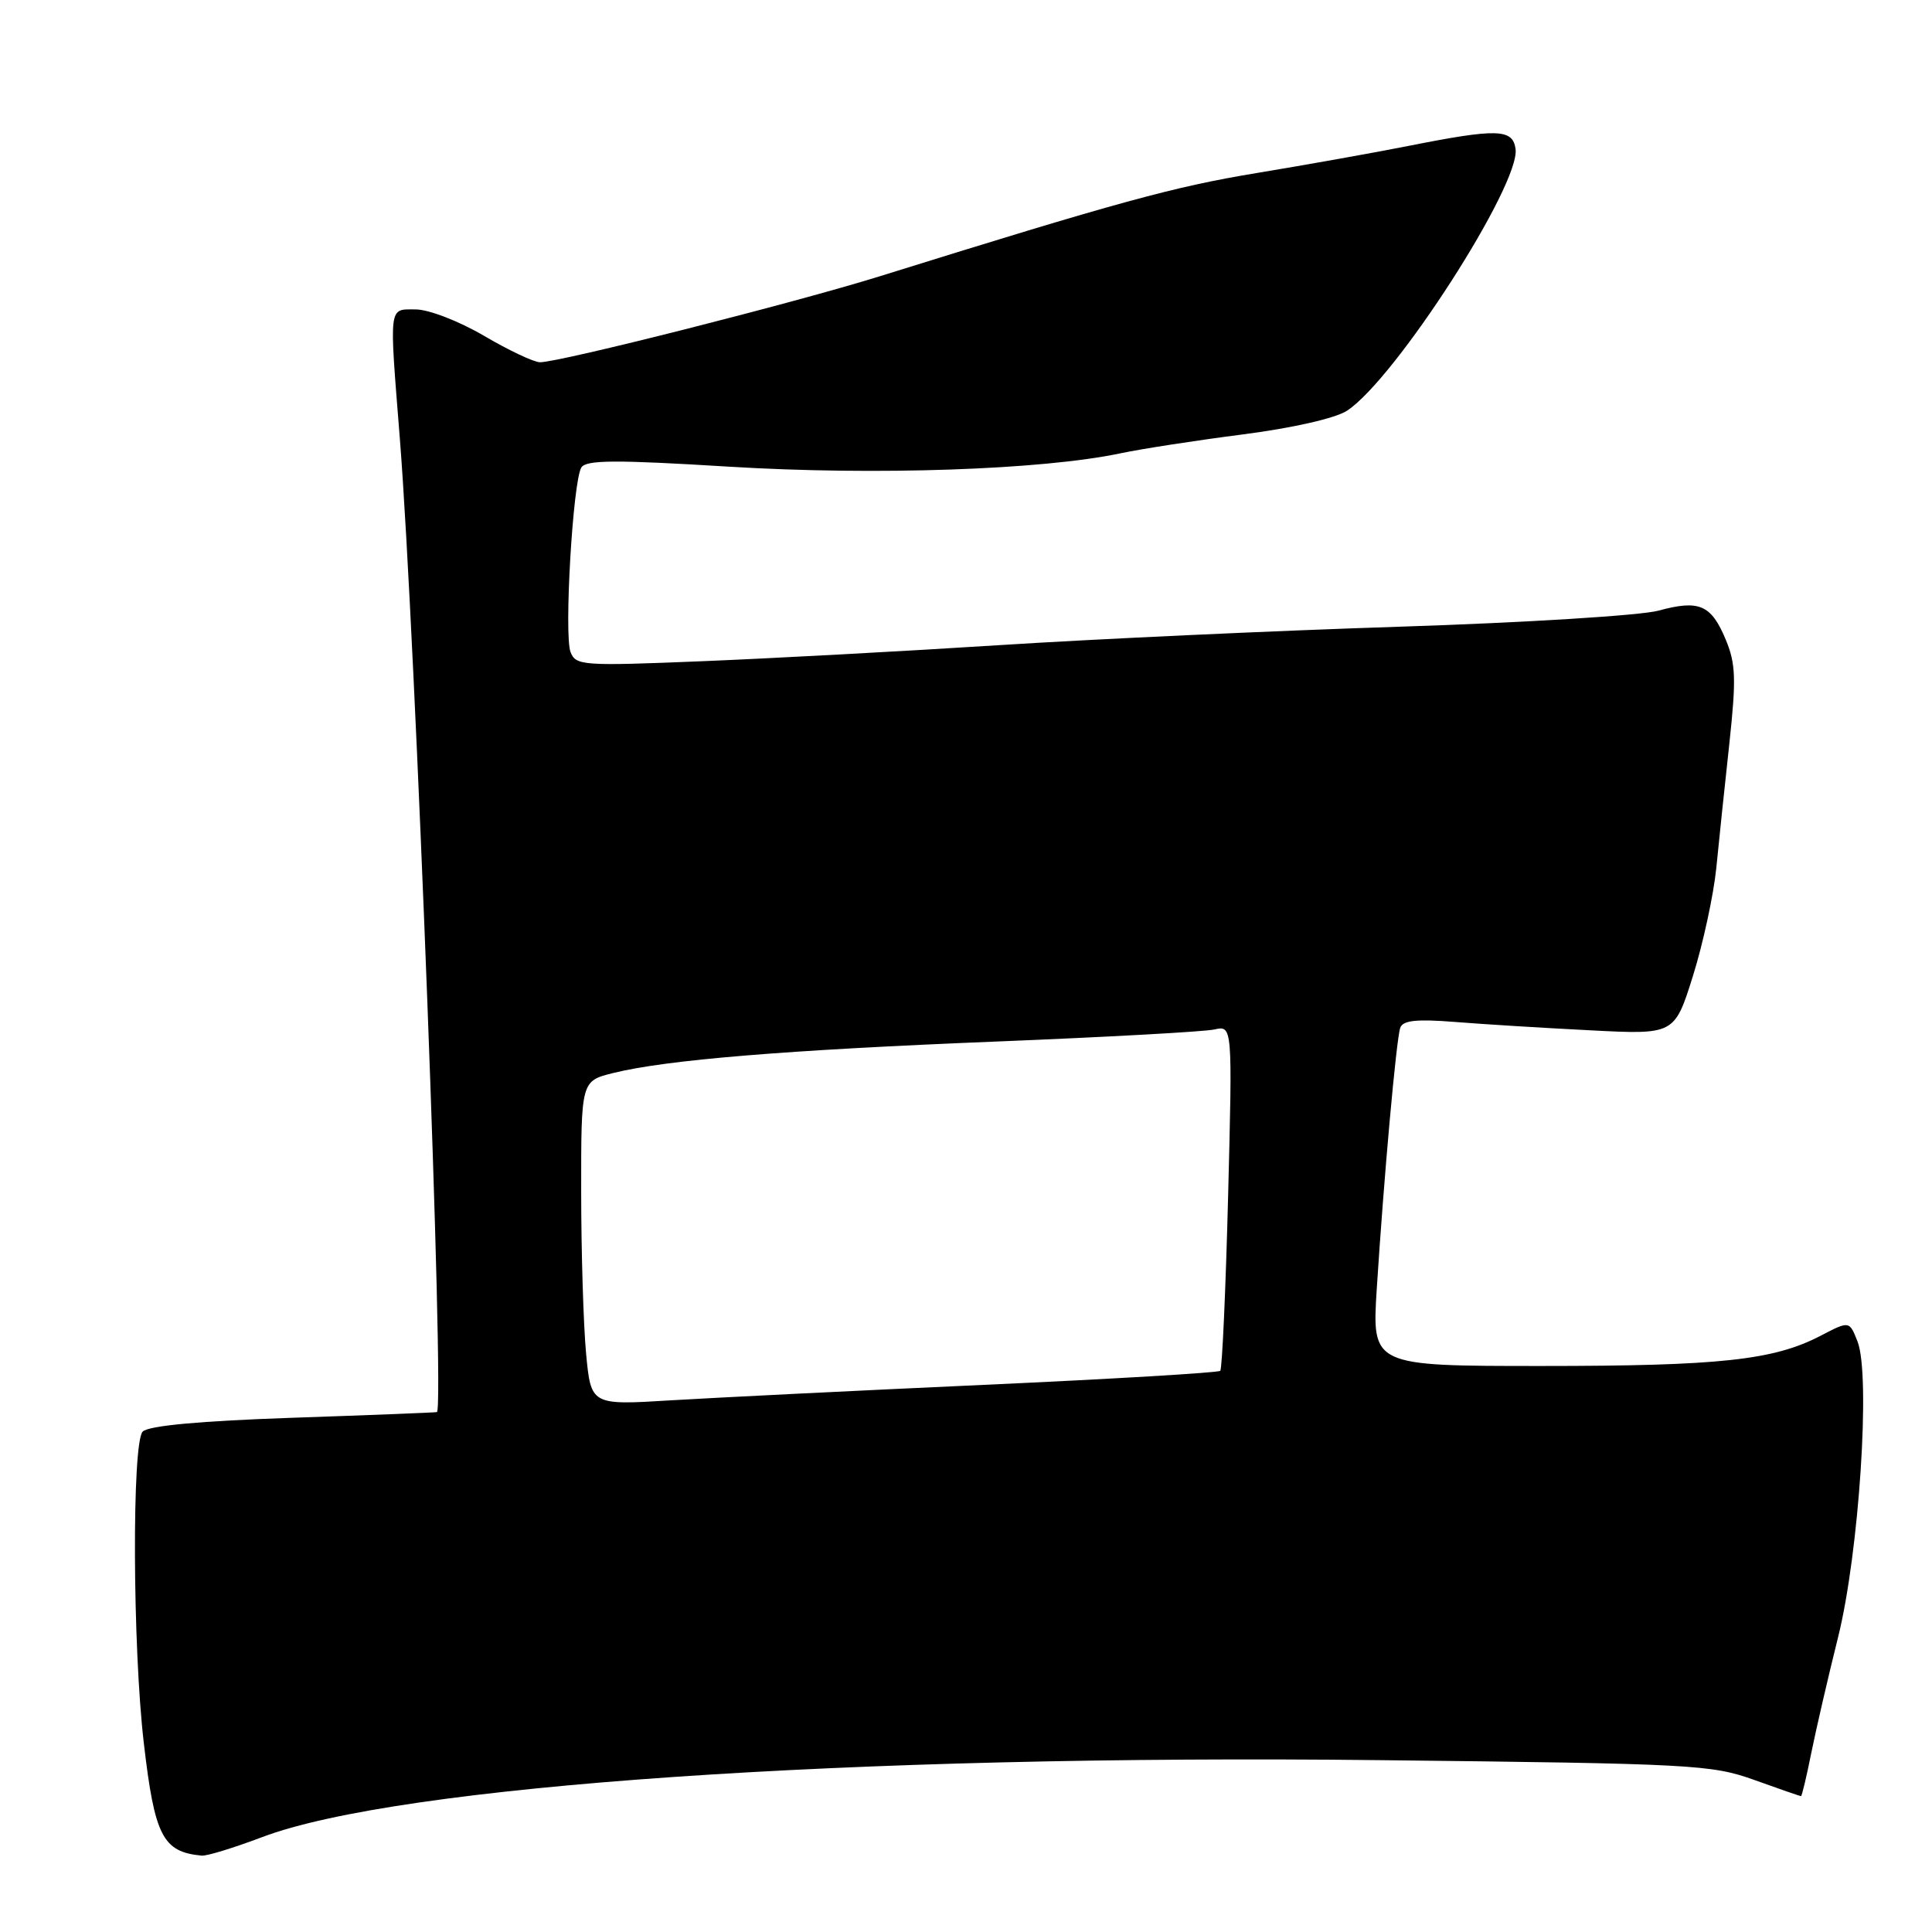 <?xml version="1.0" encoding="UTF-8" standalone="no"?>
<!DOCTYPE svg PUBLIC "-//W3C//DTD SVG 1.1//EN" "http://www.w3.org/Graphics/SVG/1.1/DTD/svg11.dtd" >
<svg xmlns="http://www.w3.org/2000/svg" xmlns:xlink="http://www.w3.org/1999/xlink" version="1.1" viewBox="0 0 256 256">
 <g >
 <path fill="currentColor"
d=" M 34.73 243.43 C 52.86 236.56 112.63 232.44 182.92 233.23 C 224.28 233.69 226.80 233.82 232.47 235.86 C 235.75 237.04 238.53 238.00 238.64 238.00 C 238.76 238.00 239.38 235.41 240.01 232.25 C 240.65 229.09 242.24 222.21 243.55 216.96 C 246.34 205.77 247.89 182.22 246.13 177.75 C 245.05 175.01 245.05 175.01 241.25 176.99 C 235.03 180.23 227.92 181.00 204.26 181.00 C 181.78 181.00 181.78 181.00 182.43 170.75 C 183.37 156.04 185.01 137.72 185.54 136.19 C 185.87 135.21 187.68 135.01 192.74 135.41 C 196.46 135.71 204.54 136.21 210.69 136.52 C 221.88 137.10 221.88 137.10 224.33 129.30 C 225.67 125.01 227.06 118.58 227.42 115.00 C 227.77 111.42 228.55 104.00 229.15 98.50 C 230.07 89.96 230.00 87.94 228.66 84.73 C 226.73 80.12 225.15 79.44 219.73 80.92 C 217.40 81.55 202.00 82.51 185.50 83.04 C 169.00 83.57 145.15 84.67 132.50 85.48 C 119.85 86.29 102.04 87.25 92.91 87.62 C 77.21 88.26 76.29 88.20 75.60 86.40 C 74.72 84.12 75.91 63.76 77.03 61.95 C 77.66 60.93 81.52 60.91 96.66 61.84 C 115.98 63.02 138.11 62.26 148.50 60.06 C 151.25 59.48 158.54 58.35 164.70 57.56 C 171.35 56.70 176.95 55.42 178.49 54.42 C 184.88 50.23 201.48 24.43 200.82 19.73 C 200.44 17.05 198.39 17.00 186.50 19.36 C 182.10 20.23 173.10 21.84 166.50 22.93 C 155.49 24.75 148.19 26.75 116.50 36.63 C 105.22 40.14 74.18 48.00 71.56 48.00 C 70.76 48.00 67.42 46.43 64.14 44.50 C 60.81 42.55 56.80 41.00 55.08 41.00 C 51.46 41.00 51.56 40.19 52.98 58.10 C 55.05 84.25 58.95 186.81 57.89 187.11 C 57.67 187.17 49.08 187.51 38.80 187.86 C 26.50 188.28 19.69 188.91 18.91 189.69 C 17.47 191.13 17.56 218.20 19.06 231.00 C 20.49 243.30 21.57 245.40 26.73 245.88 C 27.40 245.95 31.00 244.84 34.73 243.43 Z  M 77.66 179.35 C 77.31 175.58 77.01 165.92 77.01 157.87 C 77.00 143.24 77.00 143.24 81.25 142.18 C 88.32 140.43 104.11 139.13 132.00 138.01 C 146.57 137.42 159.58 136.71 160.91 136.41 C 163.31 135.88 163.31 135.88 162.73 158.54 C 162.41 171.00 161.94 181.39 161.69 181.64 C 161.44 181.89 147.34 182.73 130.37 183.50 C 113.39 184.27 94.73 185.20 88.90 185.55 C 78.31 186.20 78.31 186.20 77.66 179.35 Z "/>
</g>
</svg>